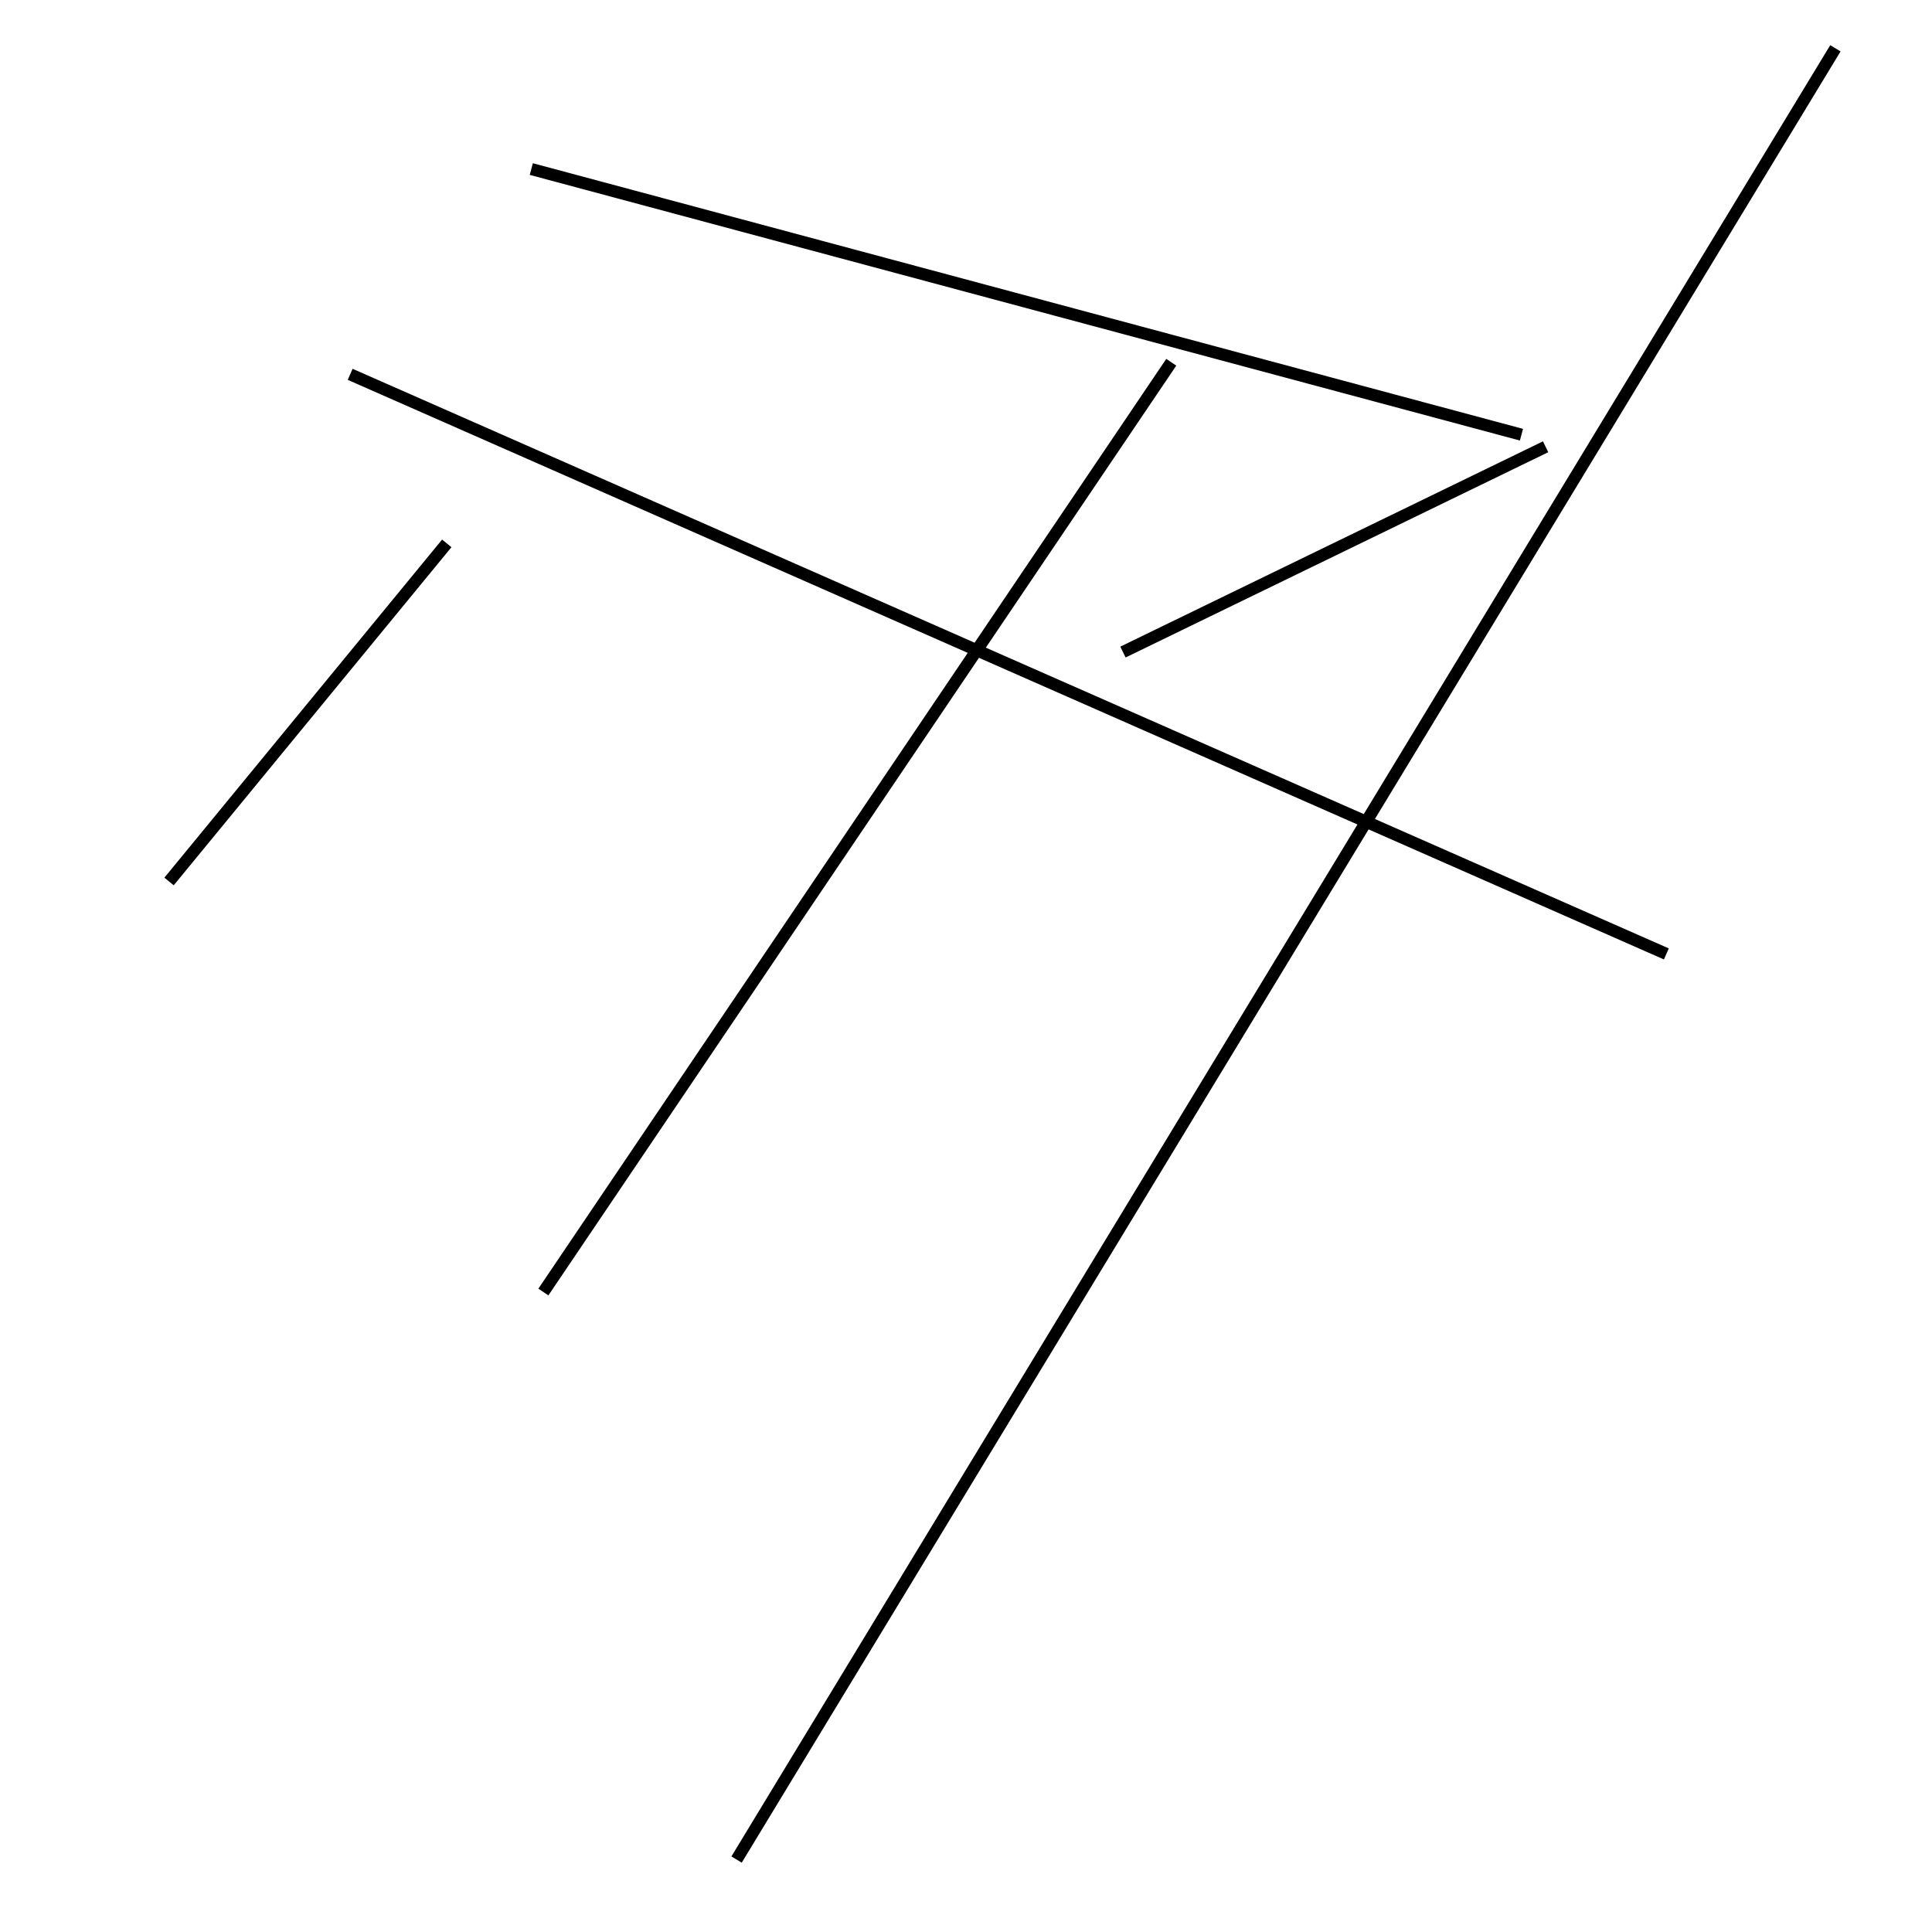 <?xml version="1.0" encoding="utf-8" ?>
<svg baseProfile="full" height="160" version="1.1" width="160" xmlns="http://www.w3.org/2000/svg" xmlns:ev="http://www.w3.org/2001/xml-events" xmlns:xlink="http://www.w3.org/1999/xlink"><defs /><line stroke="black" stroke-width="1" x1="14" x2="37" y1="73" y2="45" /><line stroke="black" stroke-width="1" x1="126" x2="44" y1="36" y2="14" /><line stroke="black" stroke-width="1" x1="128" x2="93" y1="37" y2="54" /><line stroke="black" stroke-width="1" x1="45" x2="97" y1="107" y2="30" /><line stroke="black" stroke-width="1" x1="29" x2="138" y1="31" y2="79" /><line stroke="black" stroke-width="1" x1="61" x2="152" y1="154" y2="4" /></svg>